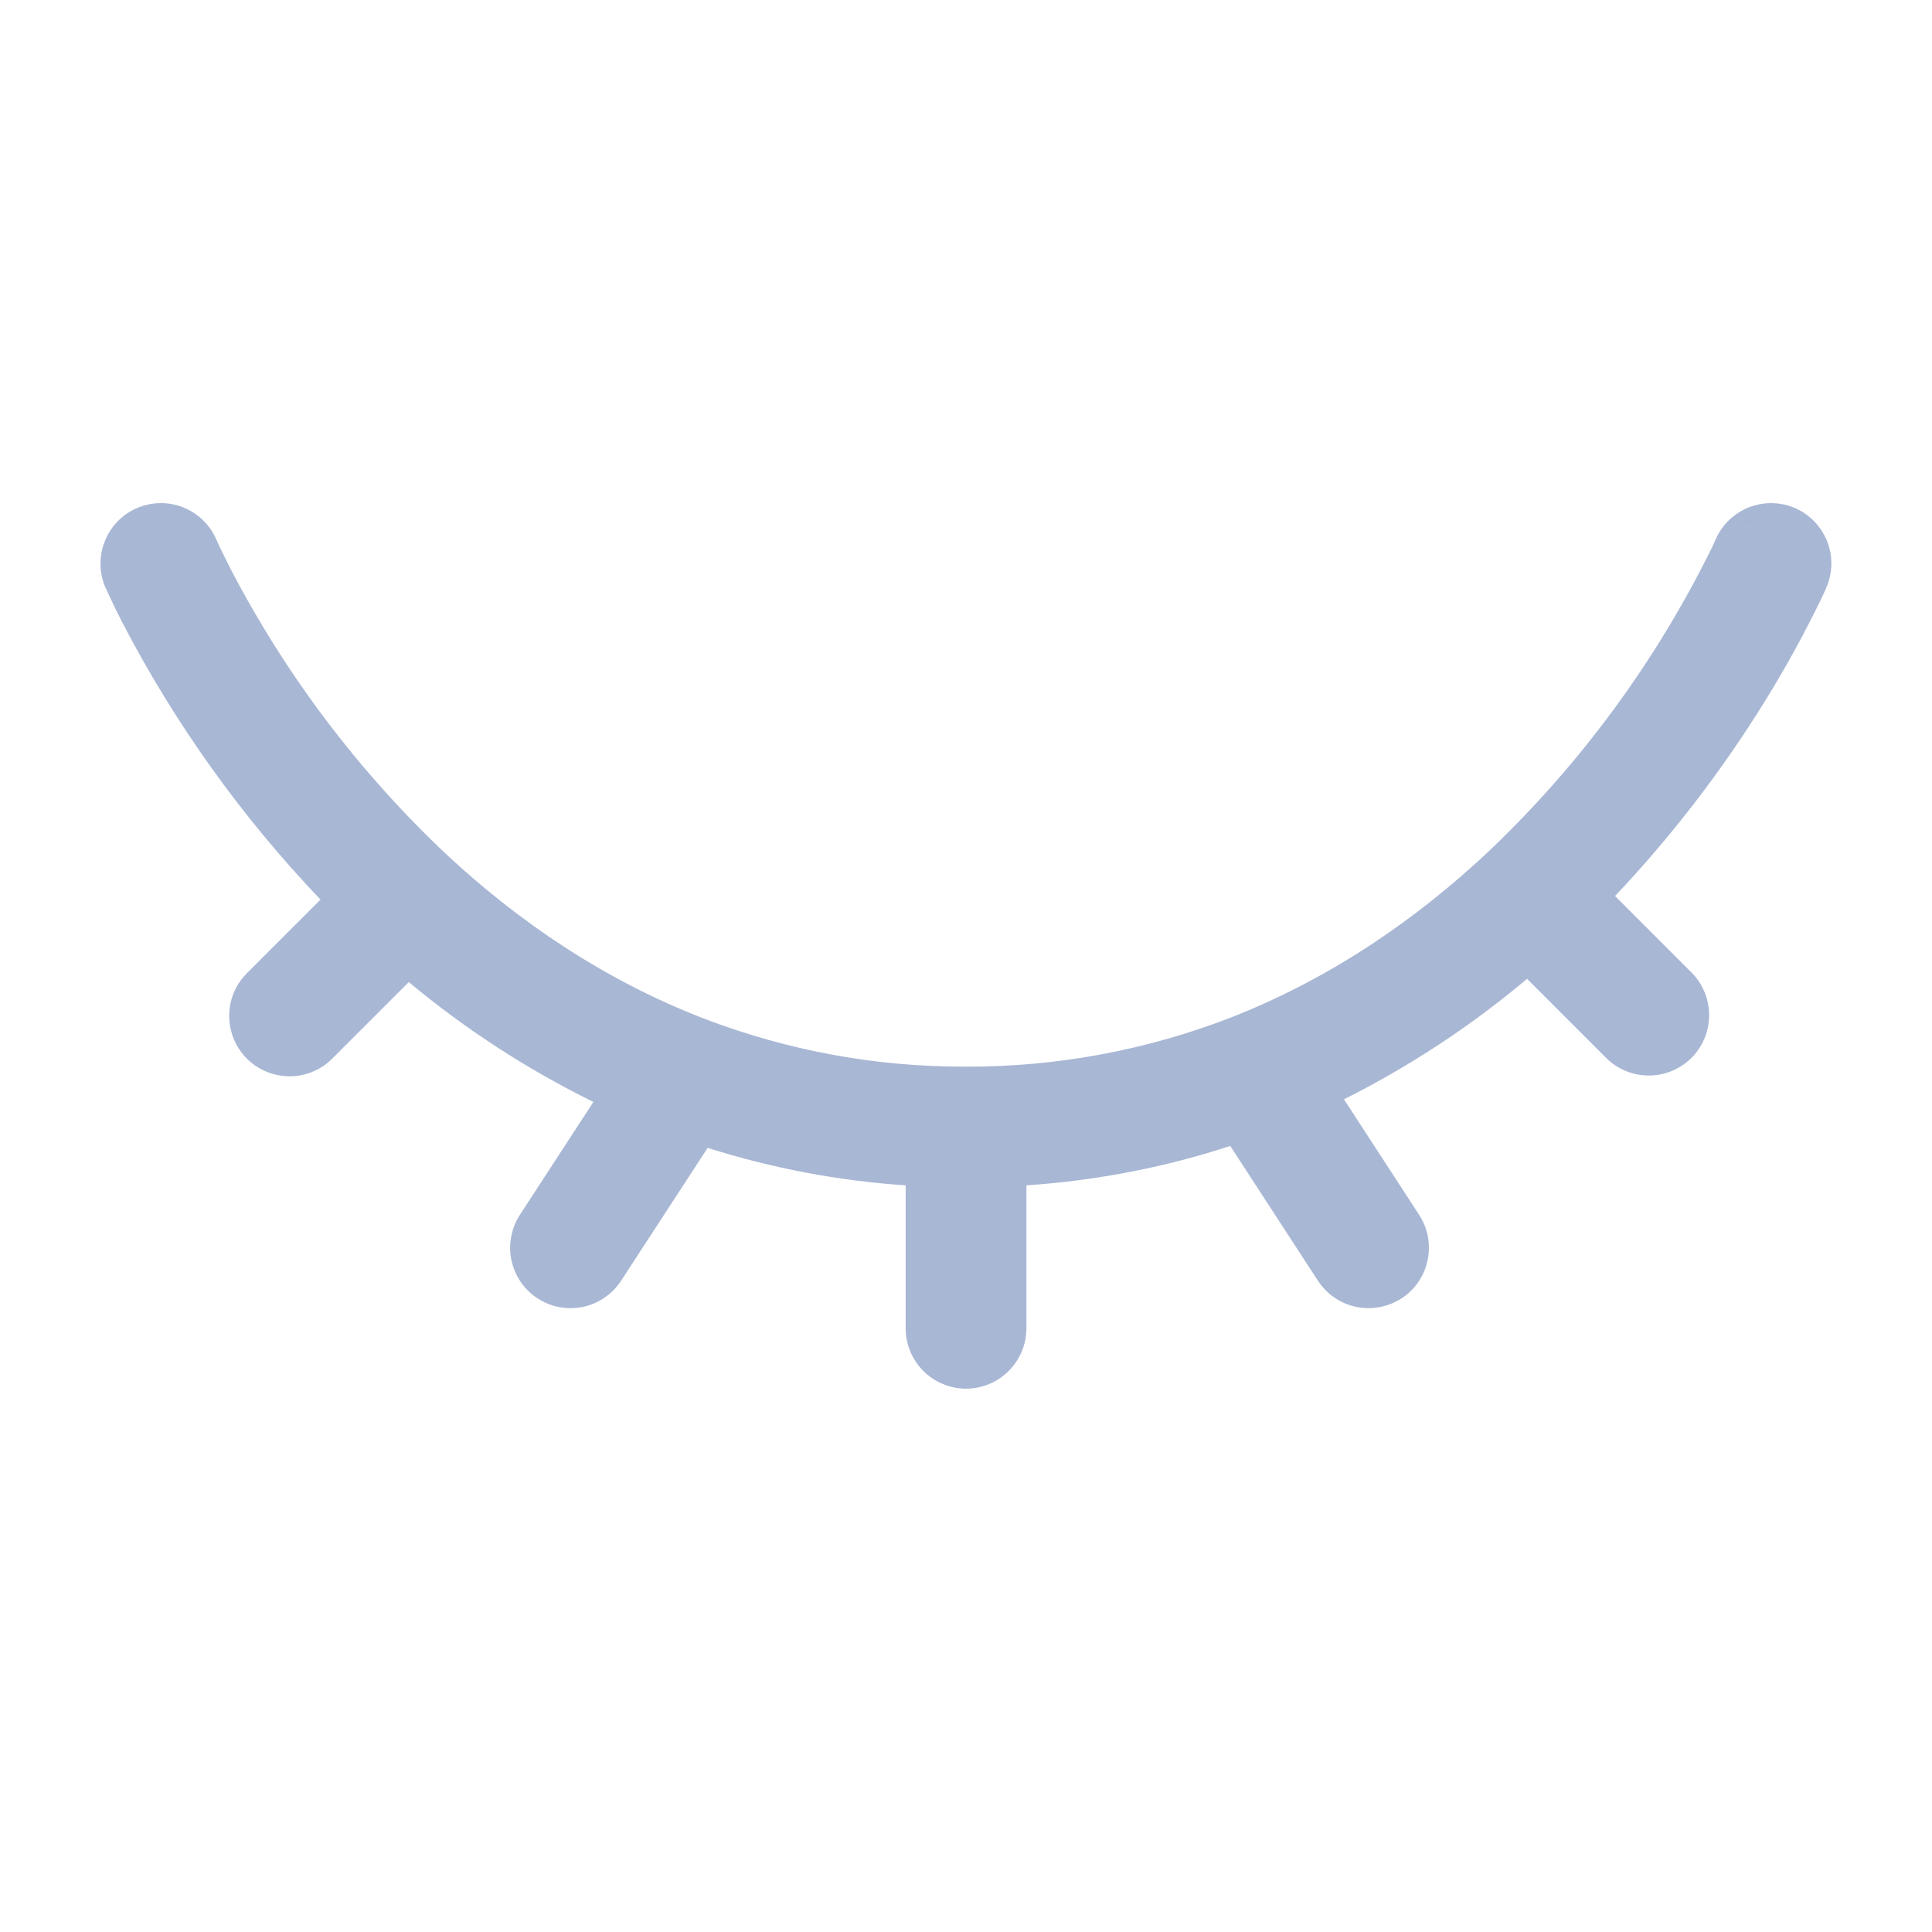 <svg width="22" height="22" viewBox="0 0 22 22" fill="none" xmlns="http://www.w3.org/2000/svg">
<path fill-rule="evenodd" clip-rule="evenodd" d="M20.437 5.784C20.52 5.82 20.595 5.871 20.658 5.936C20.721 6.001 20.771 6.077 20.805 6.161C20.838 6.245 20.855 6.335 20.854 6.425C20.852 6.516 20.834 6.605 20.798 6.688L20.166 6.417L20.799 6.688L20.797 6.692L20.794 6.698L20.785 6.72L20.749 6.797C20.549 7.213 20.326 7.617 20.083 8.008C19.594 8.795 19.027 9.53 18.391 10.203L19.278 11.091C19.399 11.221 19.465 11.394 19.462 11.572C19.459 11.75 19.387 11.92 19.261 12.046C19.135 12.172 18.965 12.244 18.787 12.247C18.609 12.25 18.437 12.184 18.306 12.063L17.389 11.146C16.75 11.684 16.05 12.144 15.304 12.518L16.16 13.834C16.26 13.986 16.294 14.173 16.256 14.351C16.219 14.53 16.112 14.686 15.959 14.785C15.806 14.884 15.62 14.919 15.441 14.881C15.263 14.844 15.107 14.736 15.007 14.583L14.009 13.049C13.294 13.283 12.521 13.441 11.688 13.498V15.125C11.688 15.307 11.616 15.482 11.486 15.611C11.358 15.74 11.183 15.813 11 15.813C10.818 15.813 10.643 15.74 10.514 15.611C10.385 15.482 10.313 15.307 10.313 15.125V13.498C9.547 13.446 8.79 13.303 8.058 13.071L7.073 14.583C7.024 14.659 6.96 14.724 6.886 14.775C6.812 14.827 6.728 14.863 6.639 14.881C6.551 14.9 6.46 14.901 6.371 14.885C6.282 14.868 6.198 14.834 6.122 14.785C5.969 14.686 5.862 14.53 5.824 14.351C5.805 14.263 5.804 14.172 5.821 14.083C5.837 13.994 5.871 13.909 5.92 13.834L6.757 12.548C6.005 12.178 5.299 11.72 4.655 11.183L3.775 12.063C3.646 12.188 3.472 12.257 3.292 12.256C3.111 12.254 2.939 12.182 2.811 12.055C2.684 11.927 2.612 11.755 2.61 11.575C2.608 11.394 2.677 11.221 2.803 11.091L3.65 10.244C2.749 9.301 1.987 8.234 1.387 7.077C1.327 6.96 1.27 6.841 1.215 6.721L1.206 6.698L1.202 6.692V6.689H1.2C1.128 6.521 1.126 6.331 1.194 6.162C1.261 5.992 1.393 5.857 1.561 5.785C1.729 5.713 1.918 5.71 2.087 5.778C2.257 5.846 2.392 5.978 2.464 6.145V6.147L2.471 6.16L2.497 6.218C2.522 6.27 2.56 6.348 2.612 6.452C3.247 7.679 4.085 8.79 5.092 9.737C5.886 10.475 6.859 11.154 8.022 11.601C8.973 11.965 9.982 12.15 10.999 12.146C12.038 12.15 13.068 11.957 14.036 11.579C15.192 11.123 16.159 10.439 16.946 9.7C17.999 8.701 18.864 7.521 19.503 6.217L19.528 6.159L19.534 6.147M20.437 5.784C20.269 5.713 20.08 5.711 19.911 5.779C19.742 5.847 19.606 5.979 19.535 6.146L20.437 5.784Z" fill="#A8B7D4"/>
</svg>
